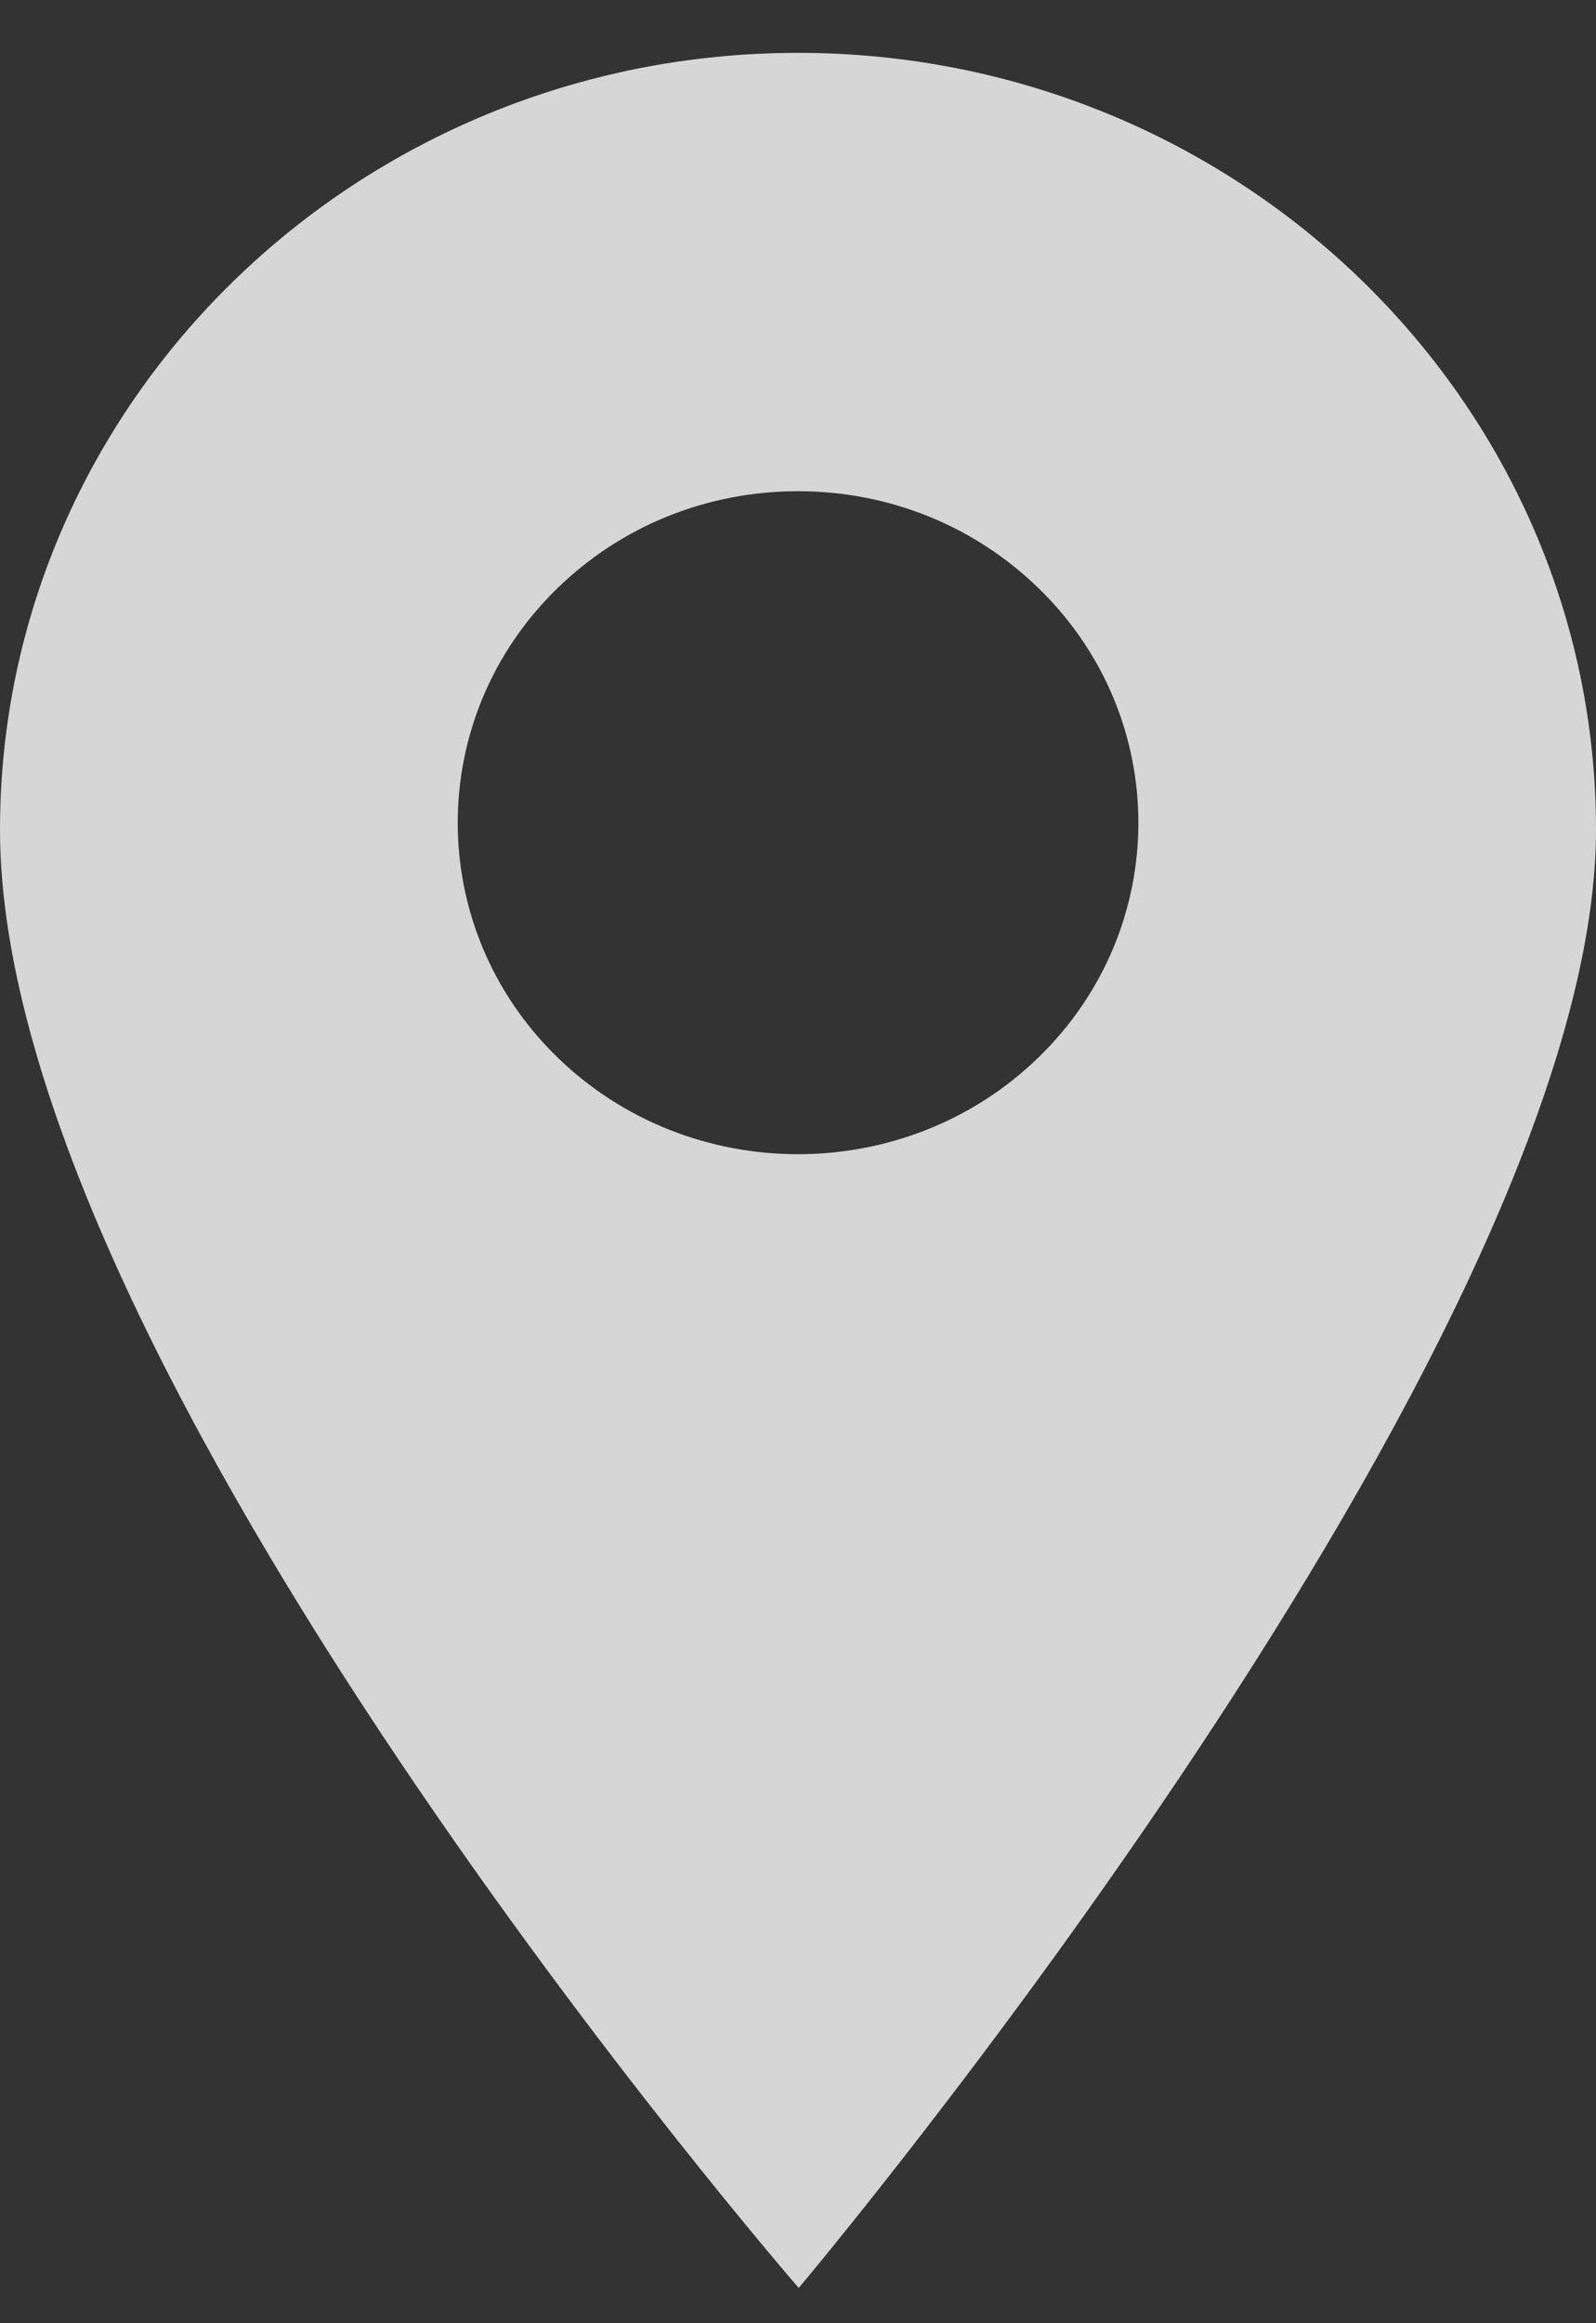 <svg width="11" height="16" viewBox="0 0 11 16" fill="none" xmlns="http://www.w3.org/2000/svg">
<rect x="0" y="0" width="11" height="16" fill="#333333" stroke="none"/>
<path d="M5.5 0.364C2.467 0.364 0 2.764 0 5.714C0 9.423 5.505 15.757 5.505 15.757C5.505 15.757 11 9.24 11 5.714C11 2.764 8.533 0.364 5.5 0.364ZM7.159 7.281C6.702 7.726 6.101 7.949 5.5 7.949C4.899 7.949 4.298 7.726 3.841 7.281C2.926 6.391 2.926 4.942 3.841 4.052C4.284 3.621 4.873 3.383 5.5 3.383C6.127 3.383 6.716 3.621 7.159 4.052C8.075 4.942 8.075 6.391 7.159 7.281Z" fill="white" fill-opacity="0.8"/>
</svg>
